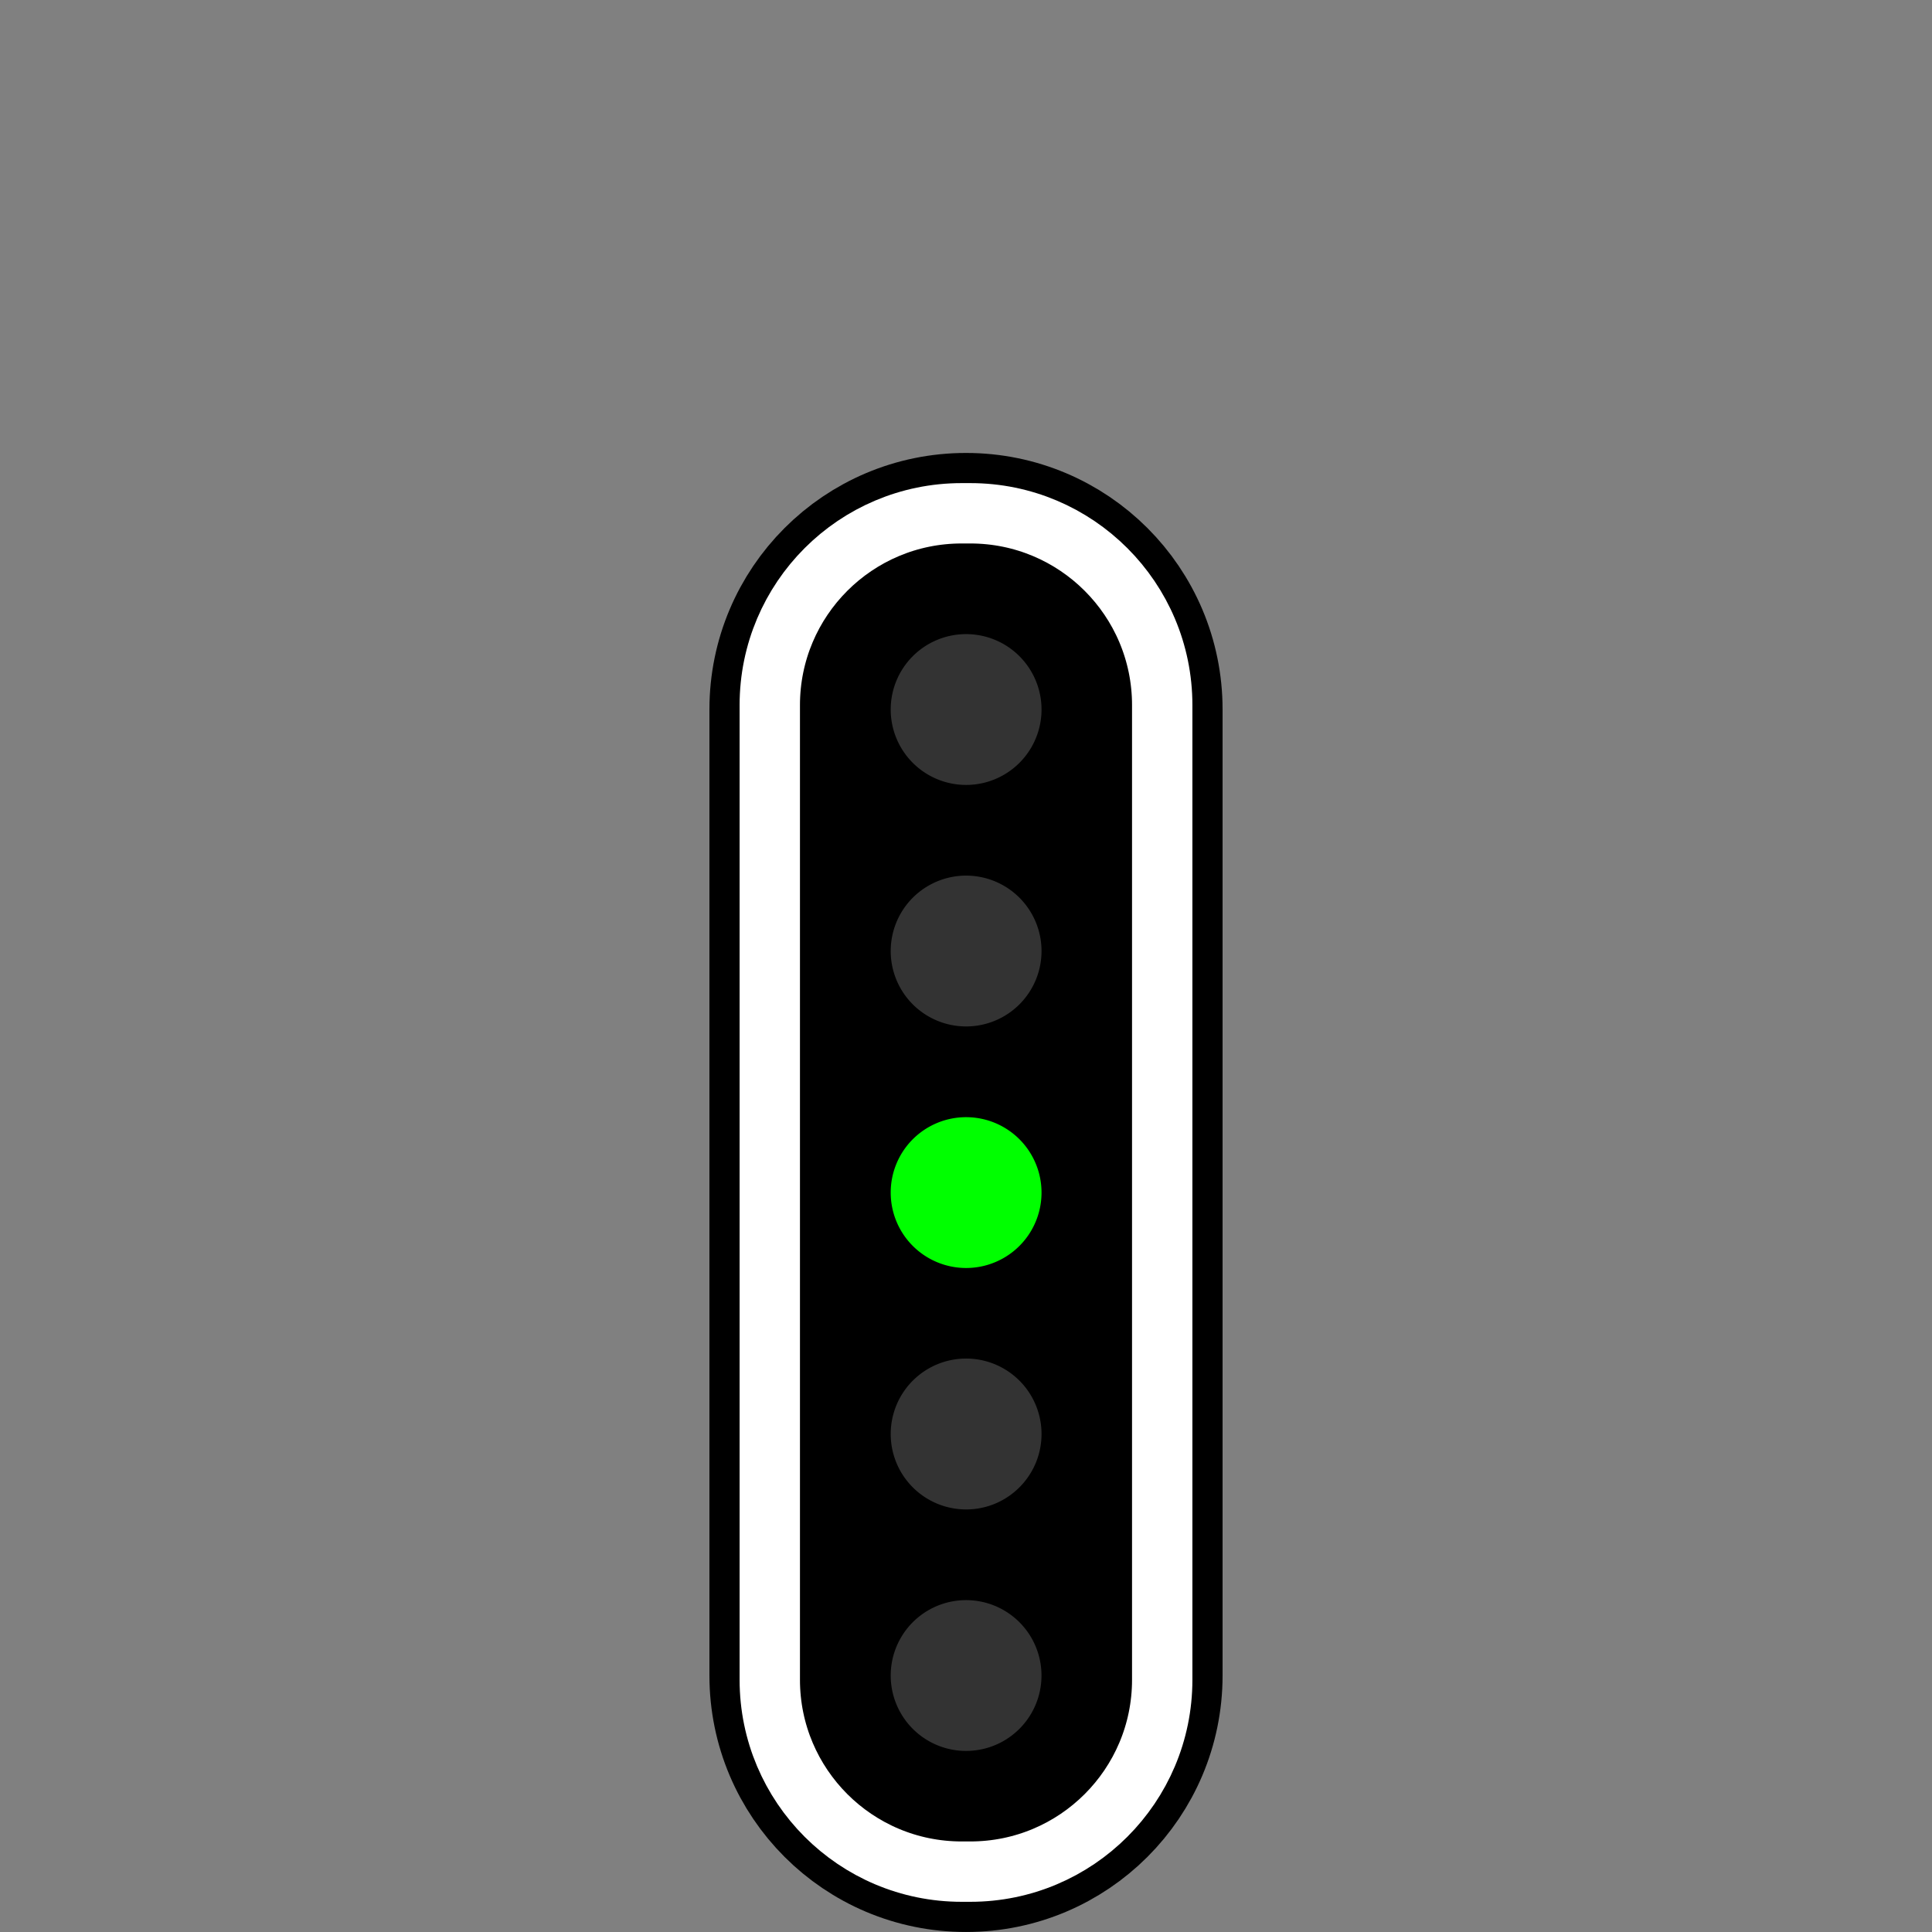 <svg xmlns="http://www.w3.org/2000/svg" width="128" height="128"><rect width="100%" height="100%" fill="#808080" stroke="none"/><path fill="none" d="M0 0h128v128H0z" style="fill:#fff;fill-opacity:0;stroke:none"/><path d="M77 47v64.008C77 118.184 71.184 124 64.008 124h-.015C56.817 124 51 118.184 51 111.008V47c0-7.176 5.816-12.992 12.992-12.992h.015C71.184 34.008 77 39.824 77 47m0 0" style="fill:none;stroke:#000;stroke-width:7.997;stroke-linecap:round;stroke-linejoin:round;stroke-miterlimit:4;stroke-opacity:1"/><path d="M77 46.719v64.57C77 118.31 71.309 124 64.289 124h-.578C56.69 124 51 118.309 51 111.29V46.718c0-7.02 5.691-12.711 12.71-12.711h.579c7.02 0 12.711 5.691 12.711 12.71zm0 0" style="fill:#000;fill-opacity:1;fill-rule:nonzero;stroke:#fff;stroke-width:3.999;stroke-linecap:round;stroke-linejoin:round;stroke-miterlimit:4;stroke-opacity:1"/><path d="M64.008 52.004a4.995 4.995 0 0 1-4.996-4.996 4.993 4.993 0 0 1 4.996-4.996 4.995 4.995 0 1 1 0 9.992m0 16a4.993 4.993 0 0 1-4.996-4.996 4.995 4.995 0 1 1 9.992 0 4.995 4.995 0 0 1-4.996 4.996m0 0" style="fill:#333;fill-opacity:1;fill-rule:nonzero;stroke:none"/><path d="M64.008 84.008a4.995 4.995 0 0 1-4.996-4.996 4.993 4.993 0 0 1 4.996-4.996 4.995 4.995 0 1 1 0 9.992m0 0" style="fill:#0f0;fill-opacity:1;fill-rule:nonzero;stroke:none"/><path d="M64.008 100.004a4.996 4.996 0 0 1-4.996-5 4.995 4.995 0 1 1 9.992 0c0 2.762-2.238 5-4.996 5m0 16a4.995 4.995 0 1 1-.001-9.991 4.995 4.995 0 0 1 0 9.99zm0 0" style="fill:#333;fill-opacity:1;fill-rule:nonzero;stroke:none"/></svg>